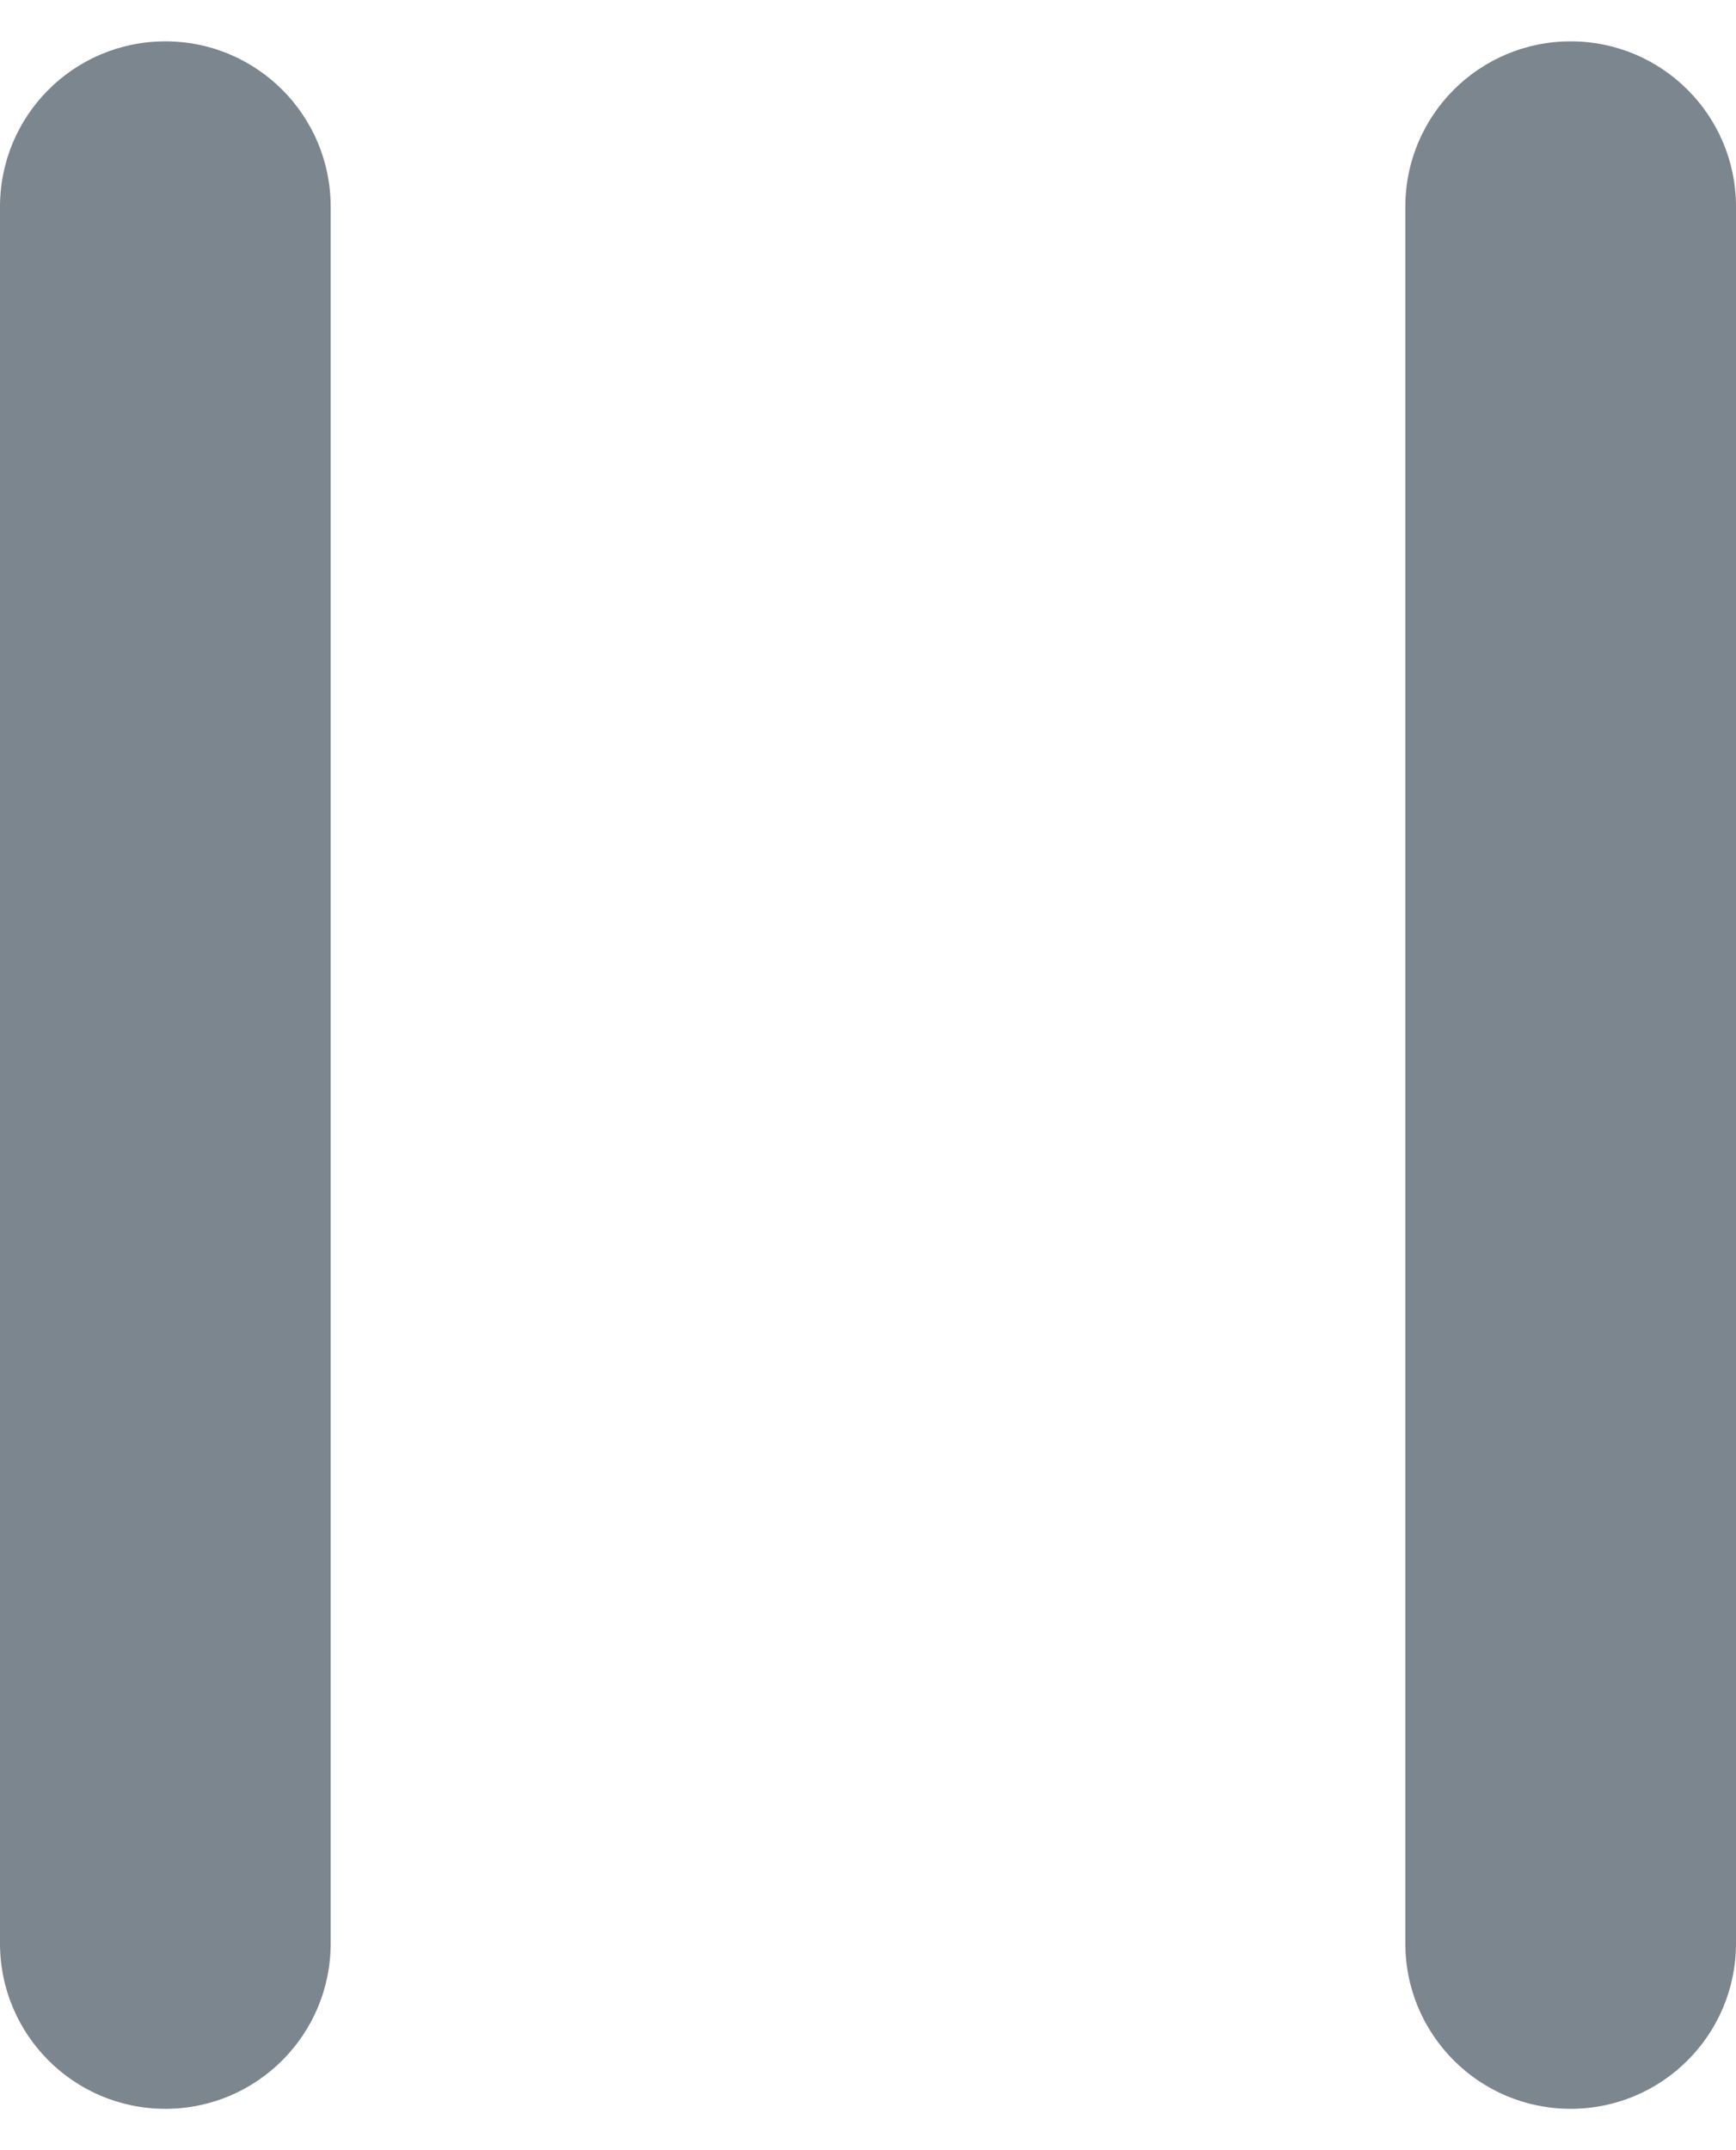 <svg width="21" height="26" viewBox="0 0 21 26" fill="none" xmlns="http://www.w3.org/2000/svg">
<path d="M0 23.5V2.5C0 1.395 0.895 0.5 2 0.5C3.105 0.5 4 1.395 4 2.5V23.5C4 24.605 3.105 25.5 2 25.5C0.895 25.5 0 24.605 0 23.5Z" fill="#7C868E"/>
<path d="M17 23.5V2.5C17 1.395 17.895 0.5 19 0.5C20.105 0.5 21 1.395 21 2.5V23.5C21 24.605 20.105 25.5 19 25.5C17.895 25.5 17 24.605 17 23.5Z" fill="#7C868E"/>
</svg>
